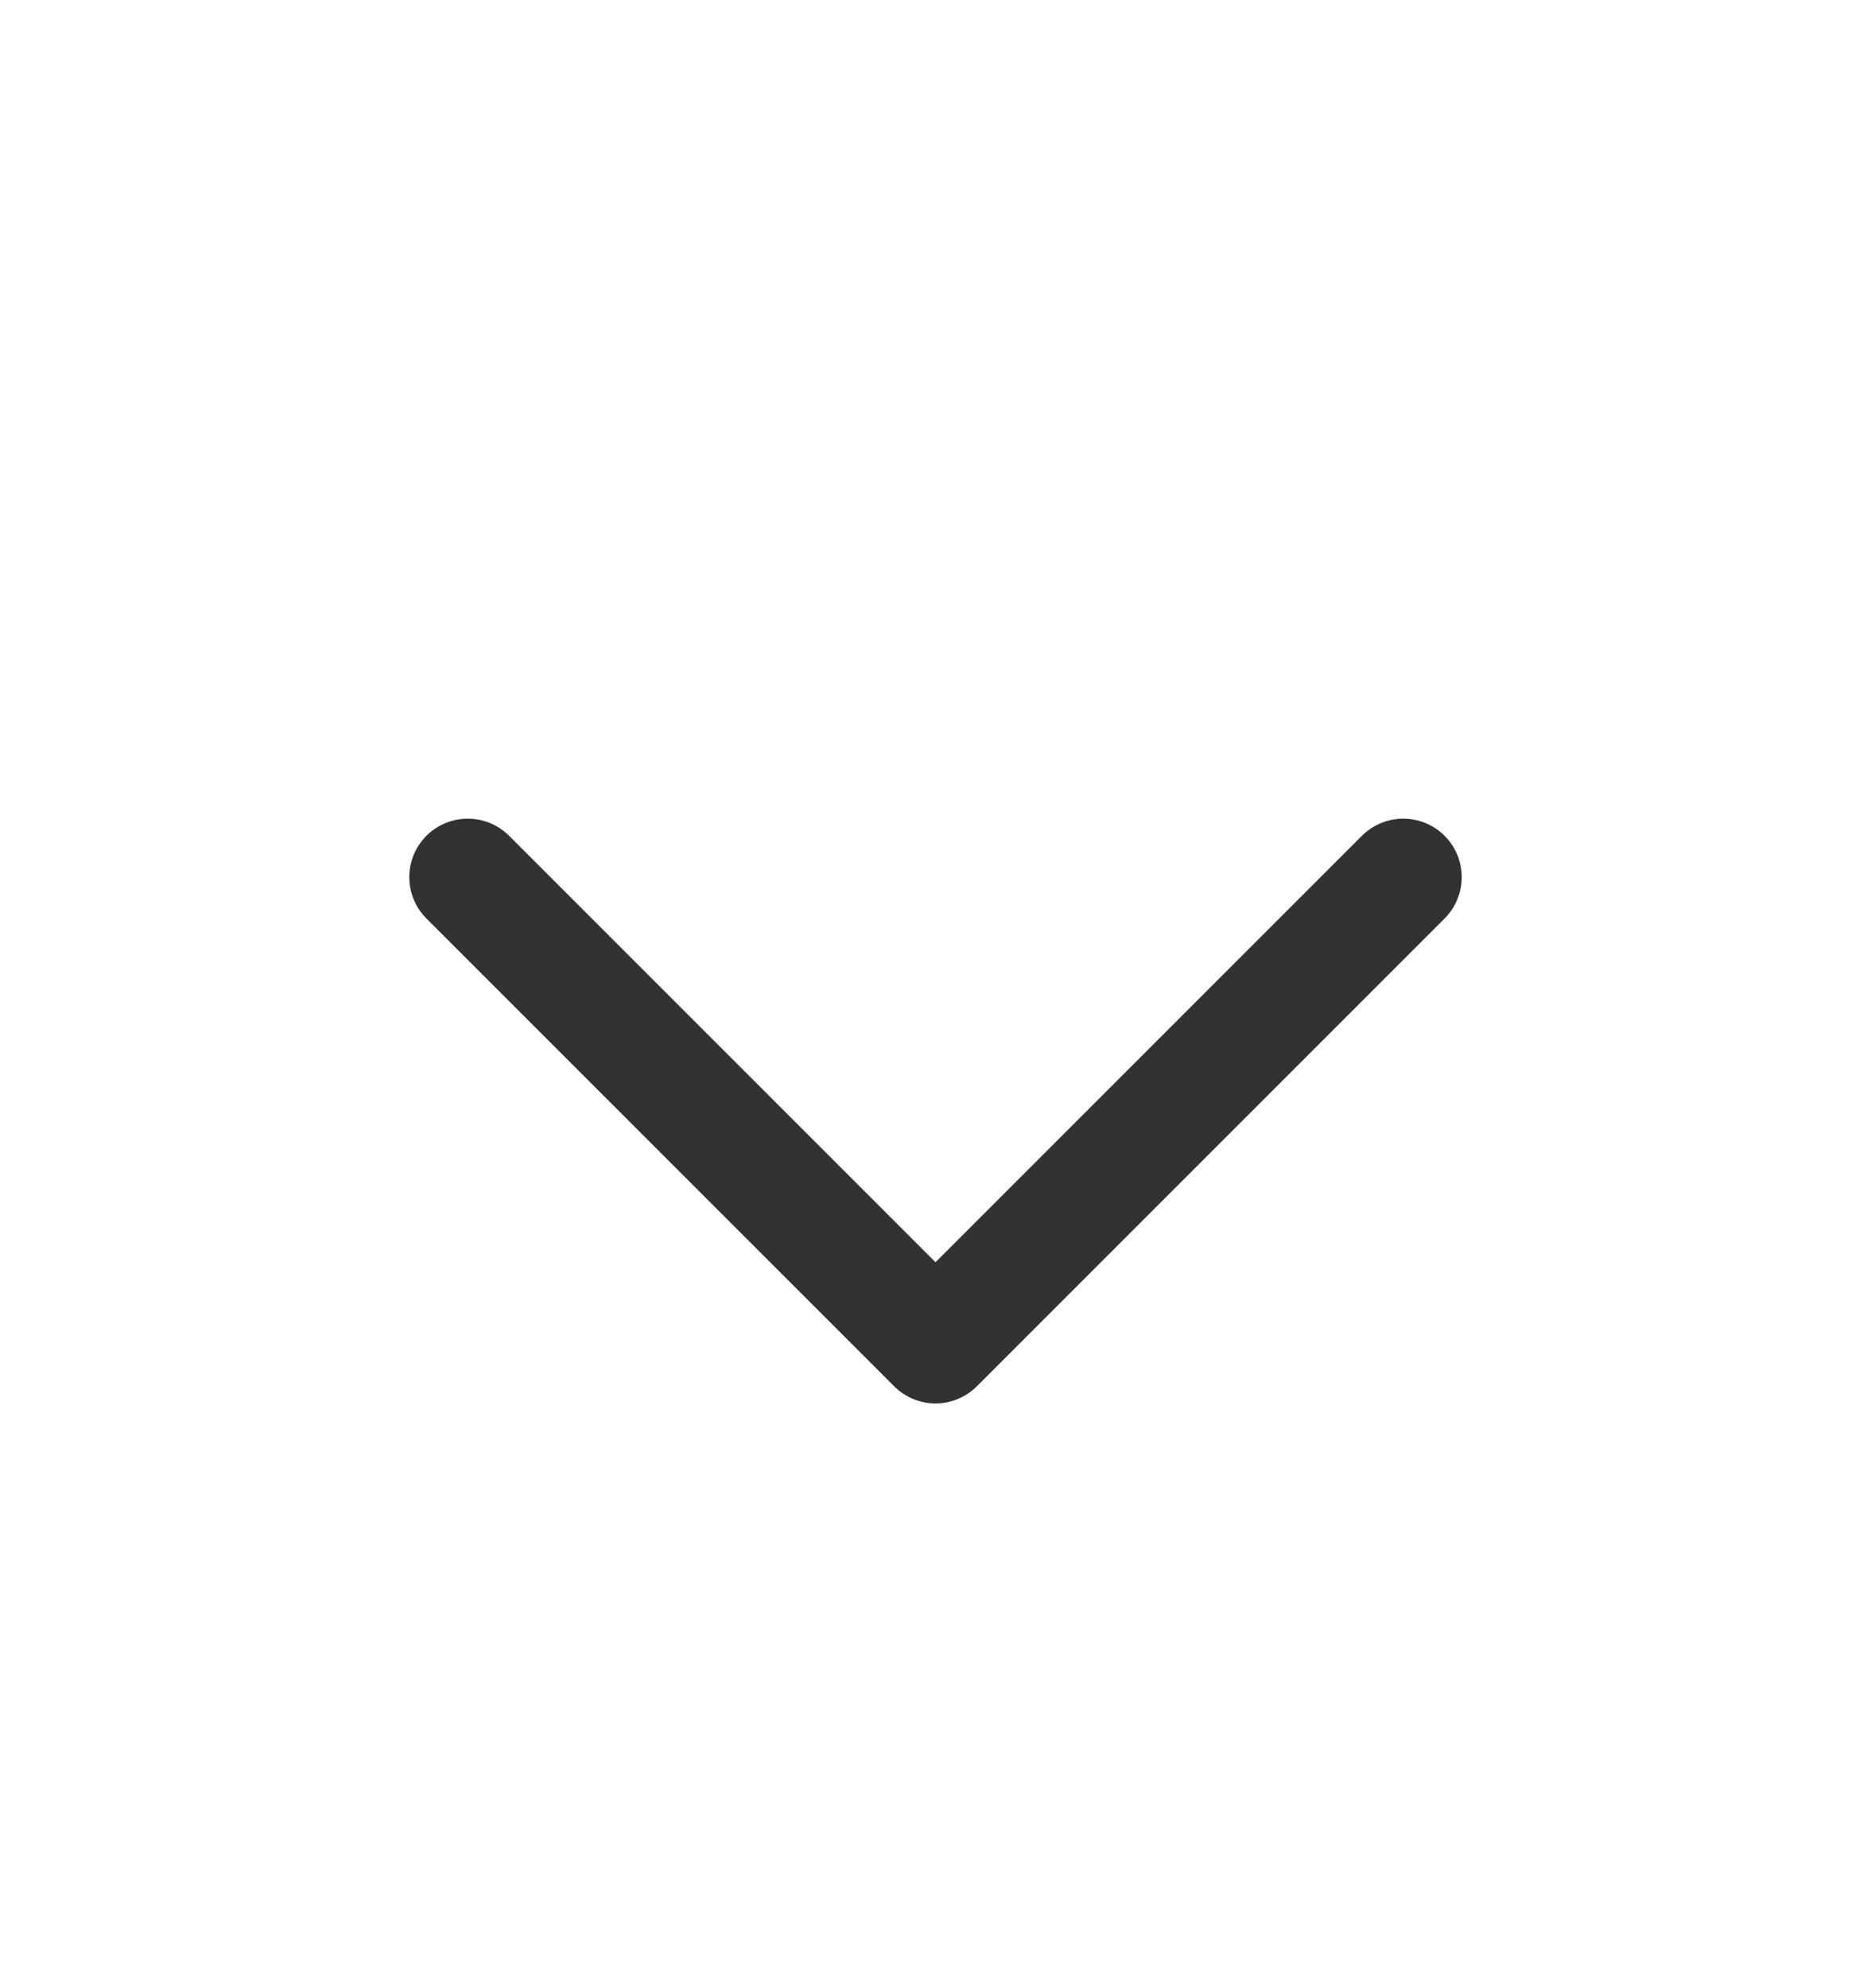 <svg width="16" height="17" viewBox="0 0 16 17" fill="none" xmlns="http://www.w3.org/2000/svg">
<path d="M4 7.5L8 11.5L12 7.5" stroke="#323232" stroke-linecap="round" stroke-linejoin="round"/>
</svg>
